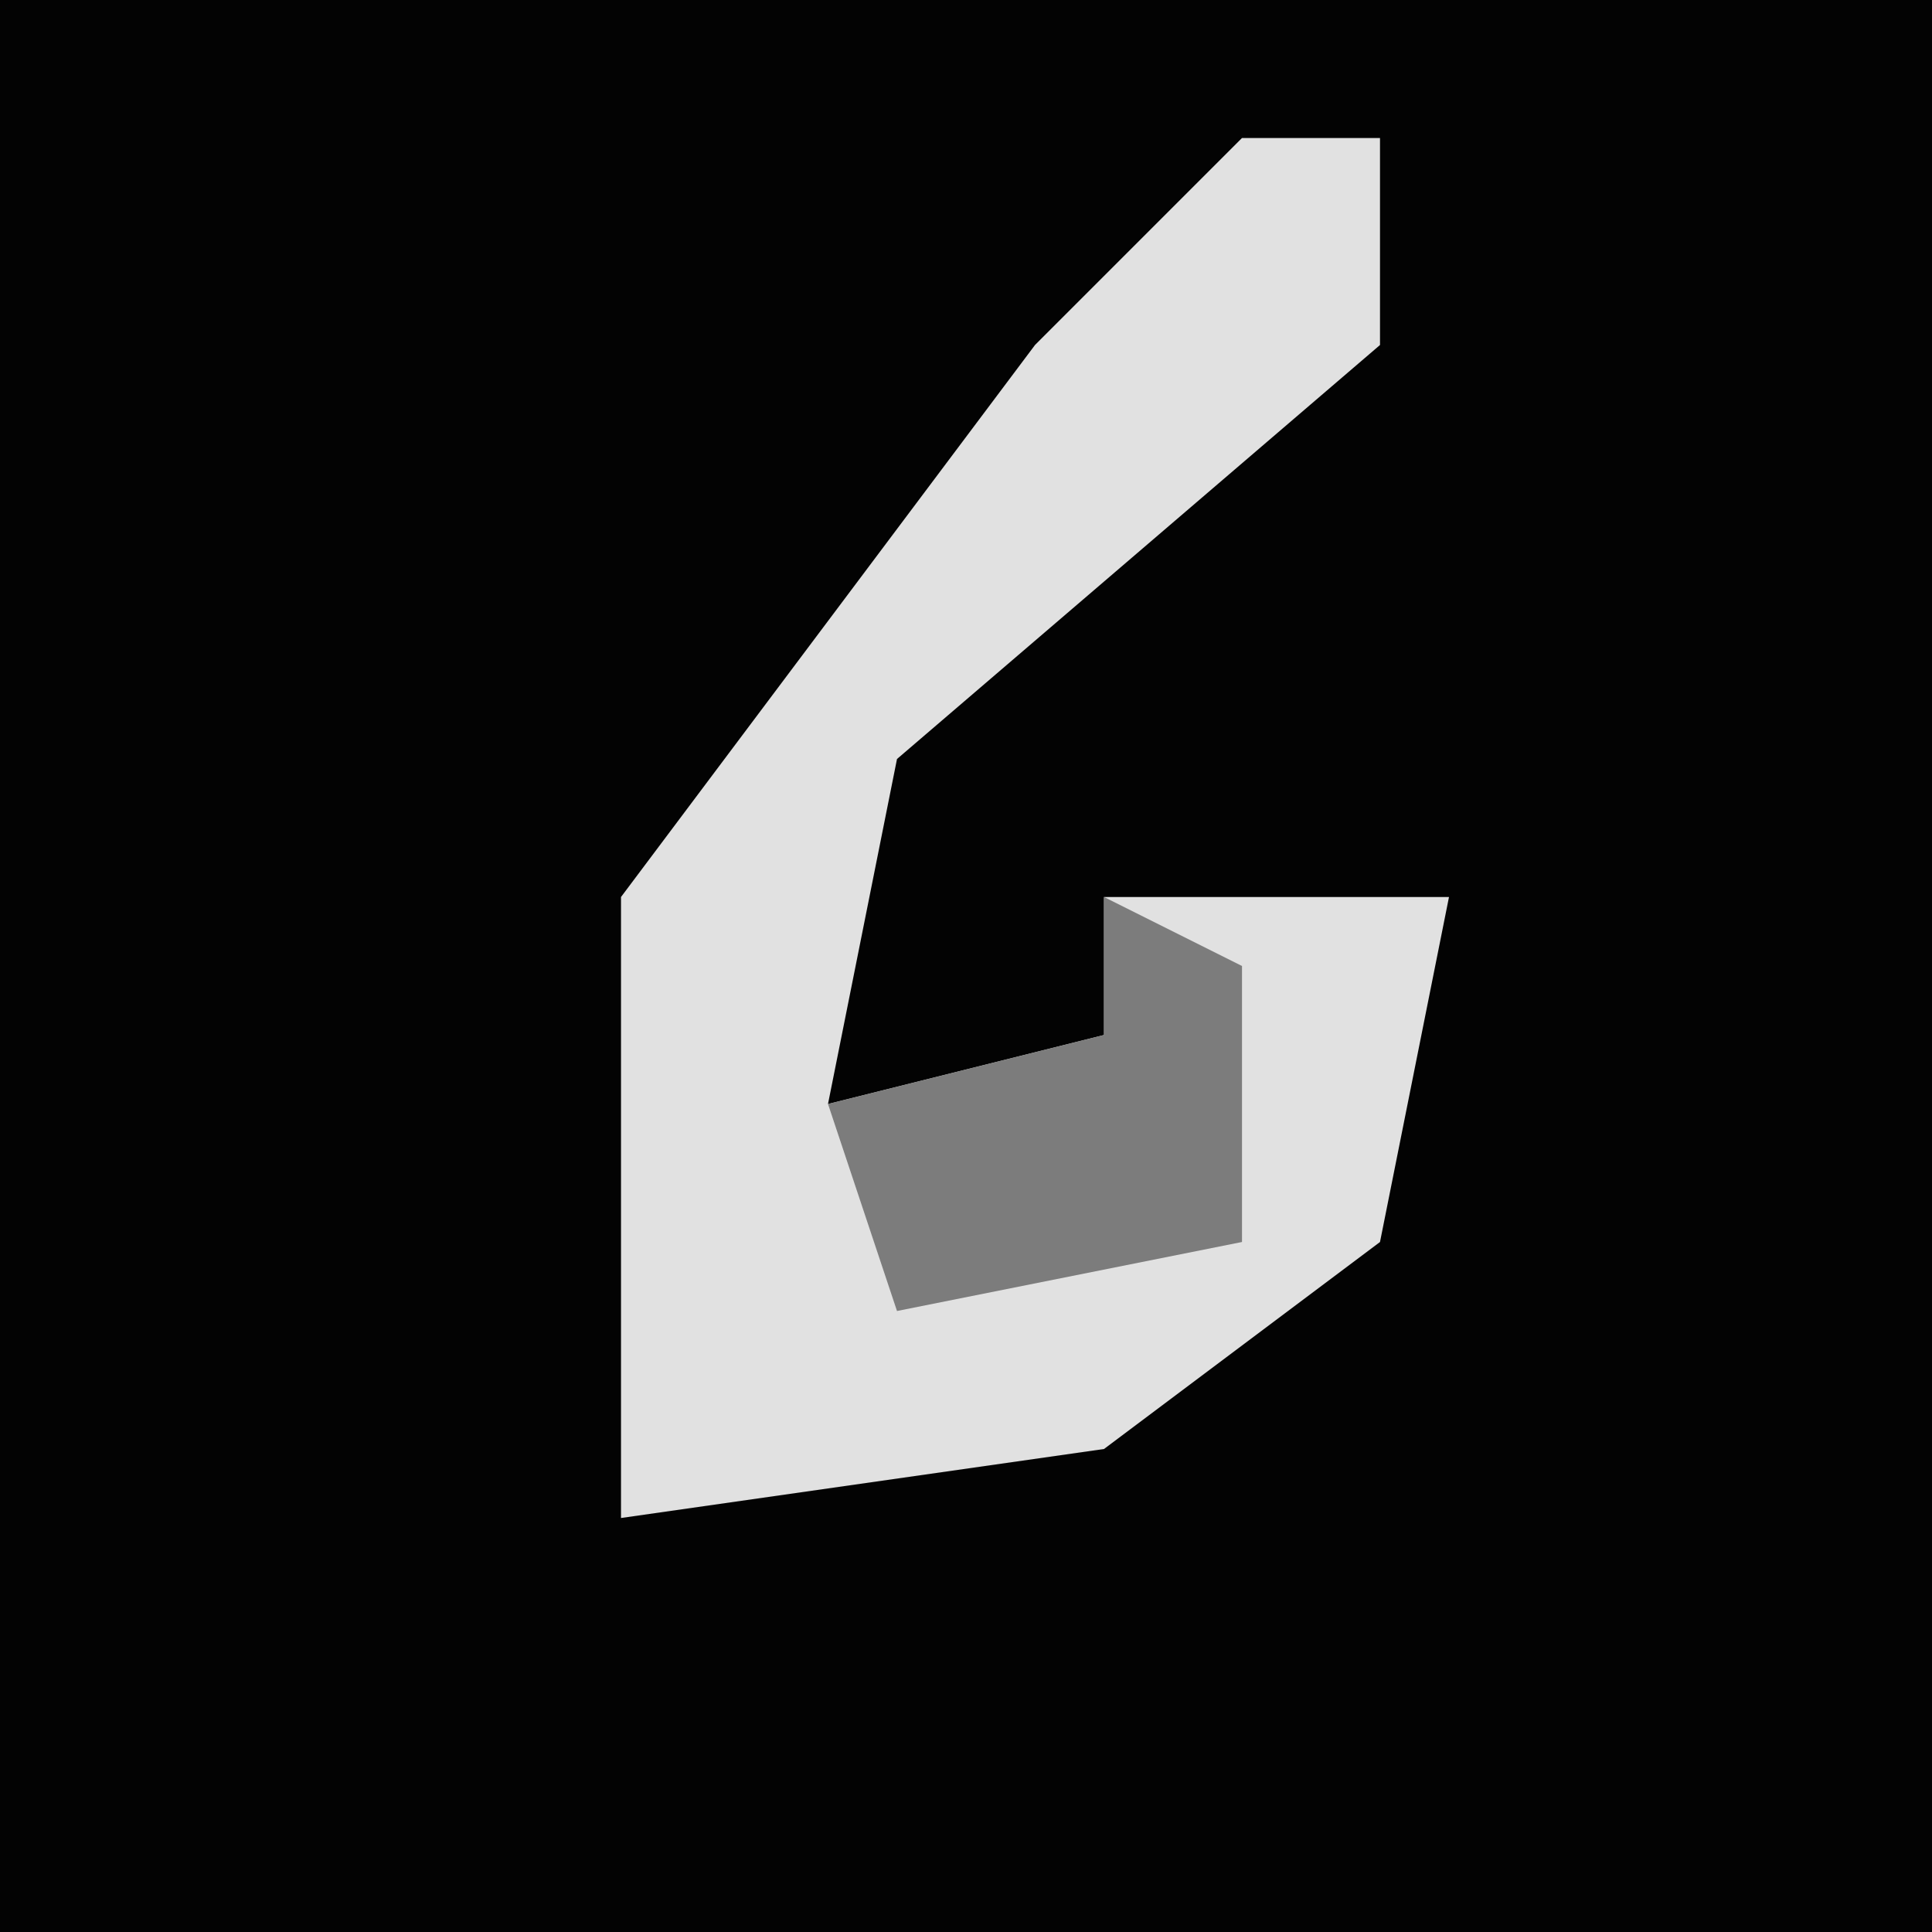 <?xml version="1.0" encoding="UTF-8"?>
<svg version="1.1" xmlns="http://www.w3.org/2000/svg" width="28" height="28">
<path d="M0,0 L28,0 L28,28 L0,28 Z " fill="#030303" transform="translate(0,0)"/>
<path d="M0,0 L2,0 L2,3 L-5,9 L-6,14 L-2,13 L-2,11 L3,11 L2,16 L-2,19 L-9,20 L-9,11 L-3,3 Z " fill="#E1E1E1" transform="translate(18,2)"/>
<path d="M0,0 L2,1 L2,5 L-3,6 L-4,3 L0,2 Z " fill="#7C7C7C" transform="translate(16,13)"/>
</svg>
